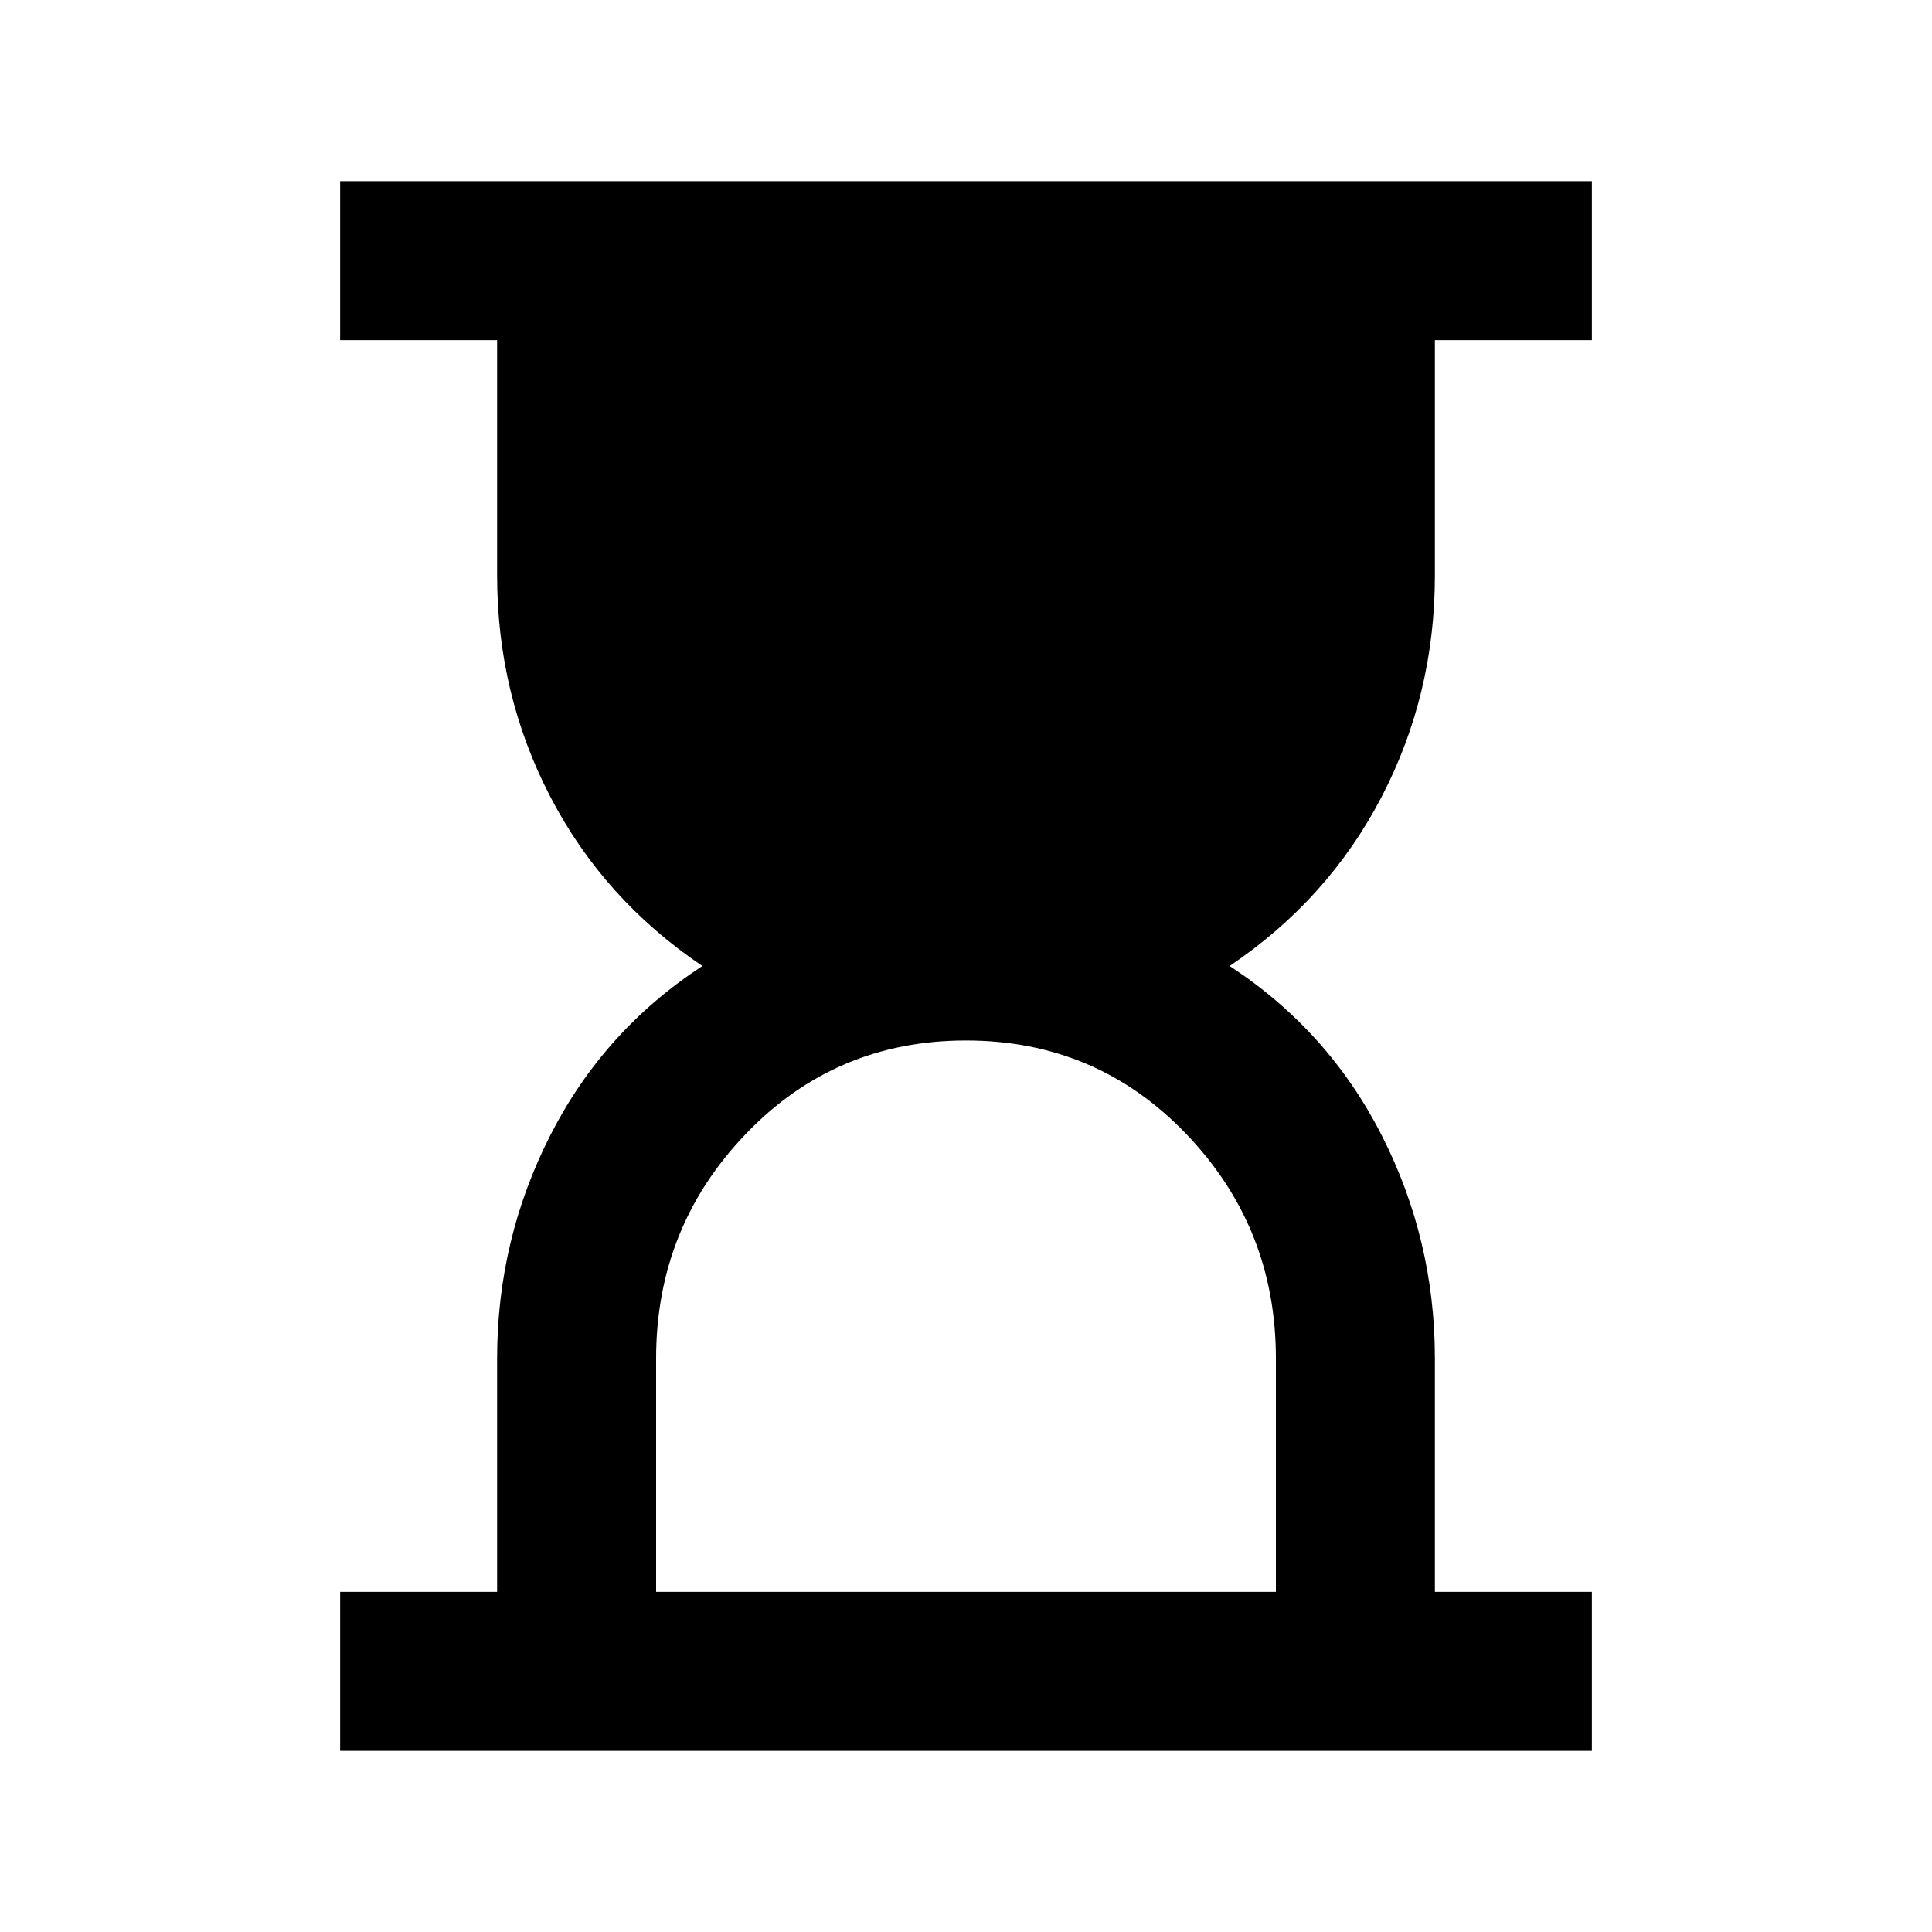 <svg xmlns="http://www.w3.org/2000/svg" height="20" width="20"><path d="M6.792 16.479h6.416v-2.417q0-1.354-.927-2.322-.927-.969-2.281-.969t-2.281.969q-.927.968-.927 2.322Zm-3.271 1.646v-1.646h1.625v-2.417q0-1.229.552-2.312.552-1.083 1.573-1.75-1.021-.688-1.573-1.75t-.552-2.292V3.521H3.521V1.875h12.958v1.646h-1.625v2.437q0 1.23-.552 2.292-.552 1.062-1.573 1.75 1.021.667 1.573 1.75t.552 2.312v2.417h1.625v1.646Z"/></svg>